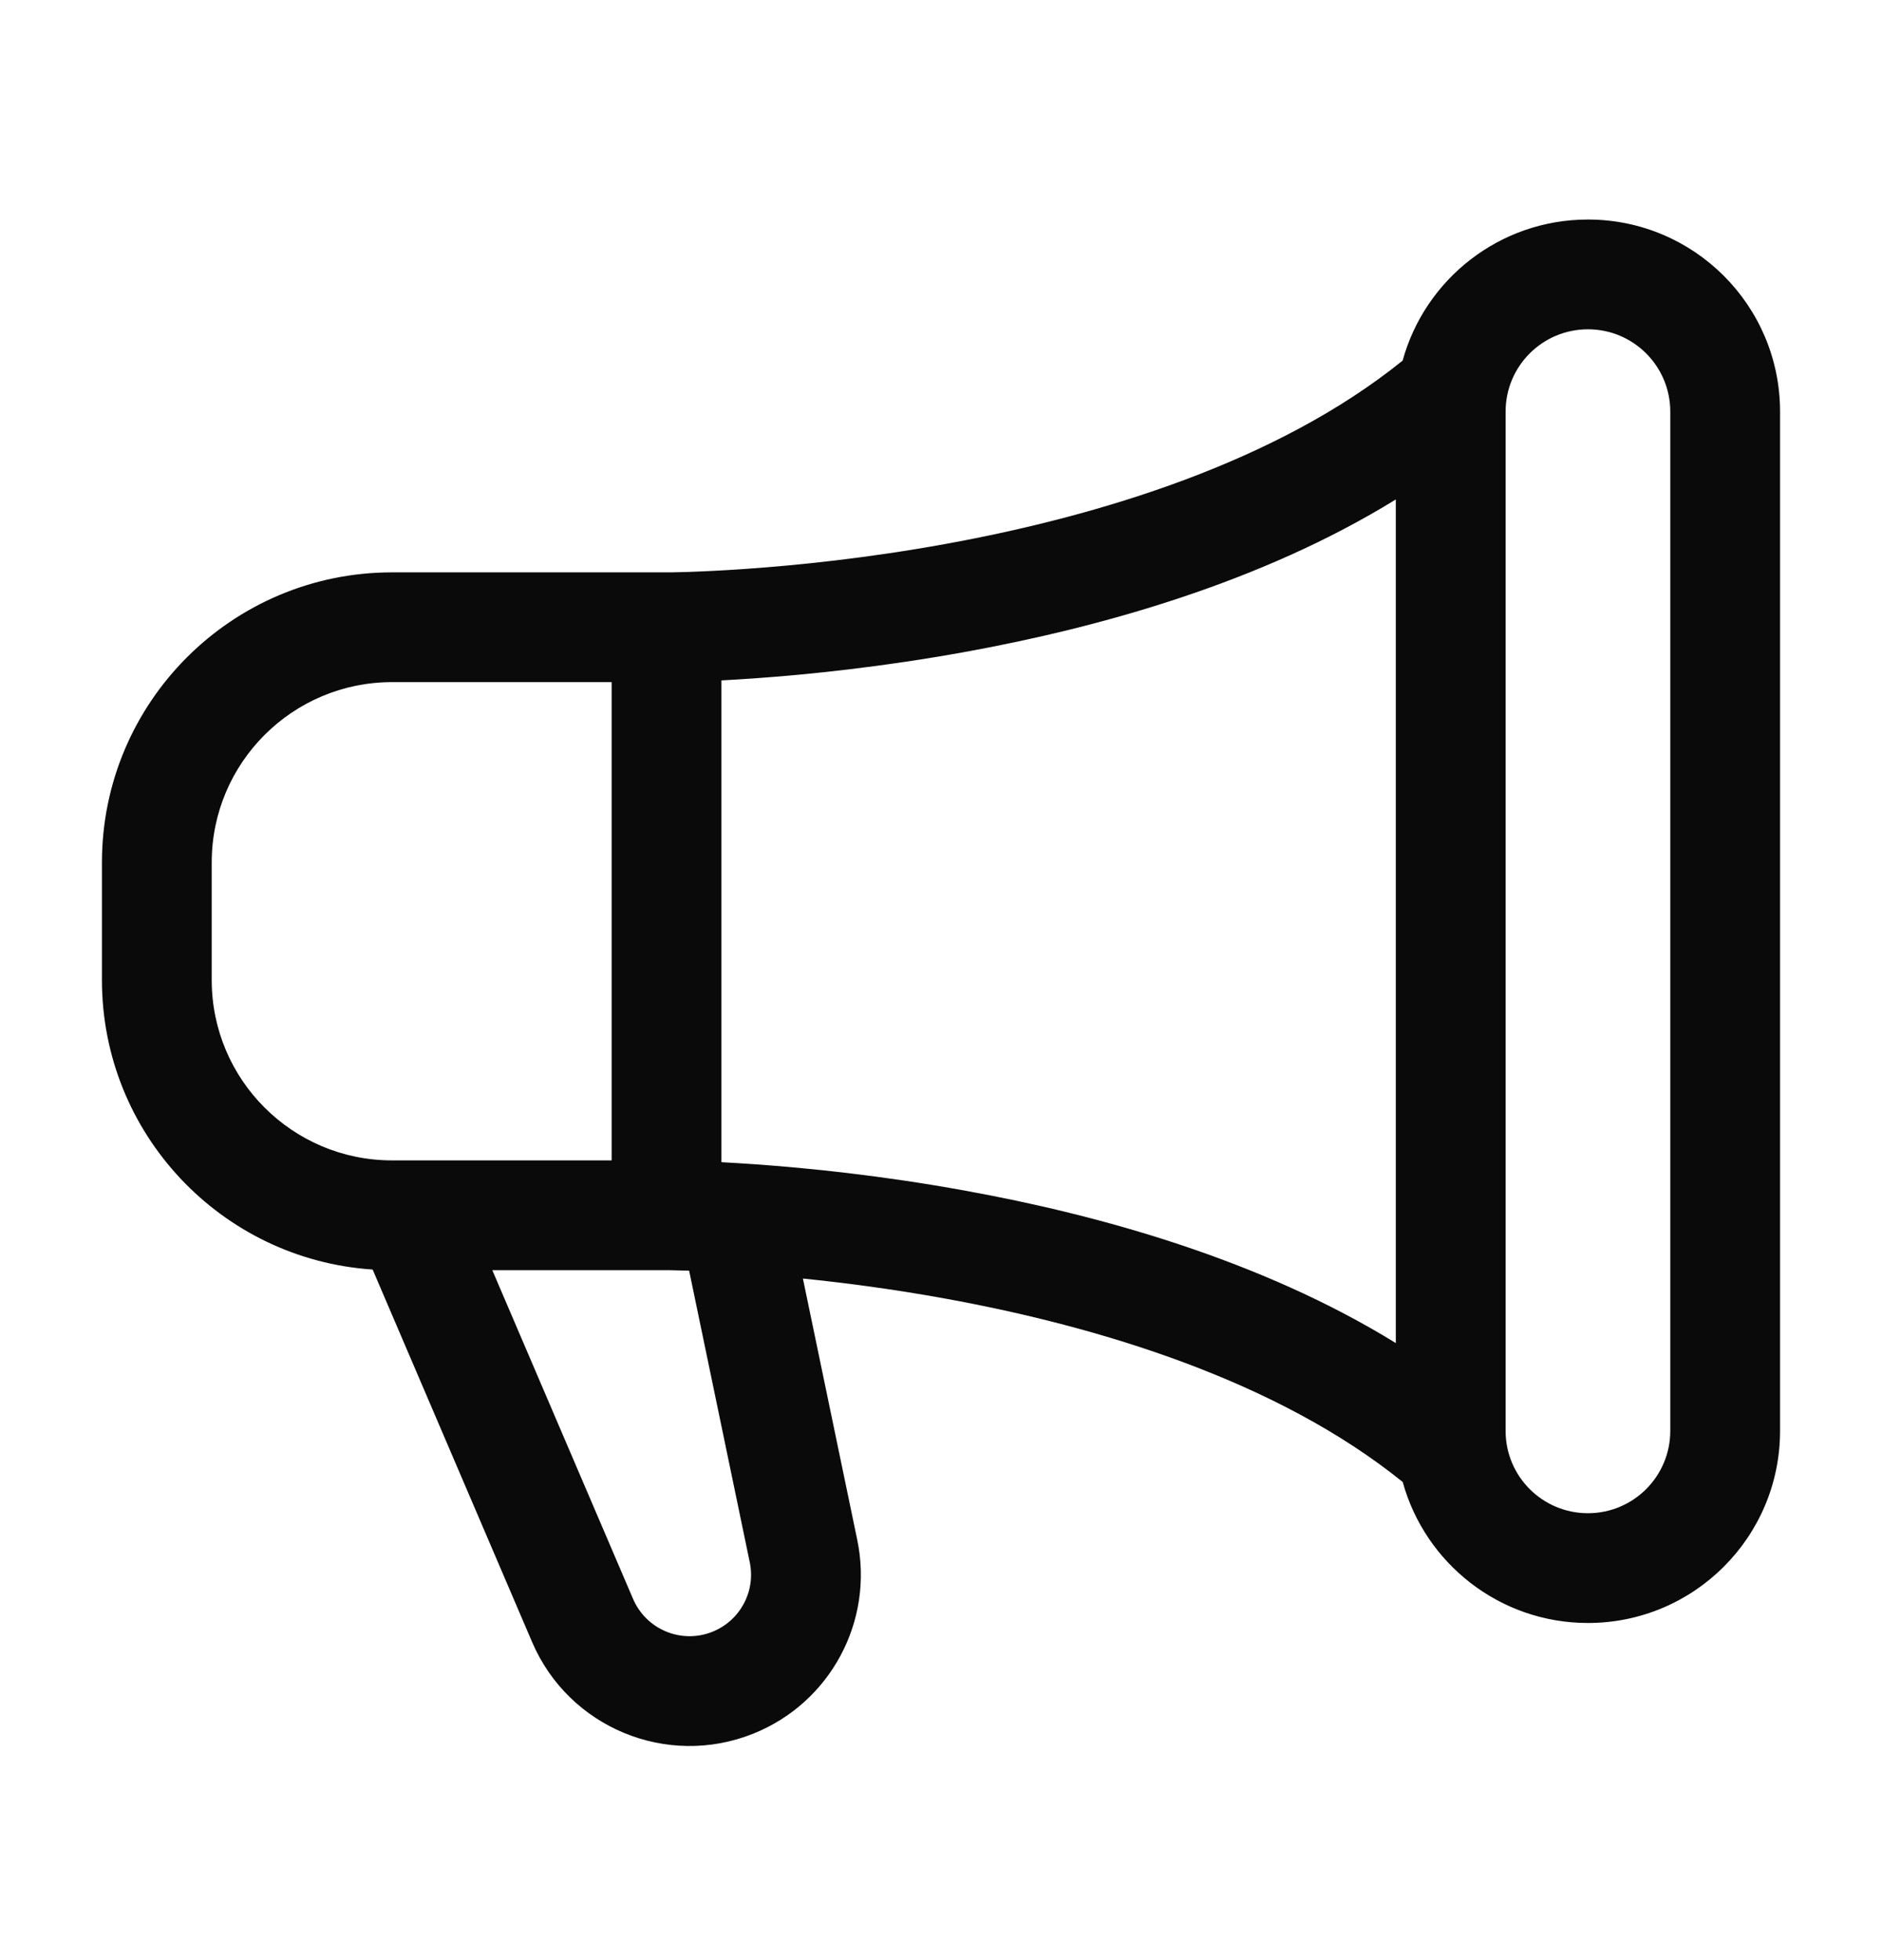 <svg width="24" height="25" viewBox="0 0 24 25" fill="none" xmlns="http://www.w3.org/2000/svg">
<path fill-rule="evenodd" clip-rule="evenodd" d="M17.8 6.37C16.072 7.437 14.012 8.005 12.313 8.314C11.251 8.507 10.303 8.604 9.62 8.652C9.466 8.663 9.326 8.671 9.2 8.678V14.823C9.326 14.83 9.466 14.838 9.62 14.849C10.303 14.897 11.251 14.993 12.313 15.187C14.012 15.495 16.072 16.064 17.8 17.13V6.37ZM8.5 16.2H8.5L8.5 16.2L8.502 16.2L8.514 16.2L8.563 16.201C8.608 16.202 8.676 16.203 8.764 16.206L8.788 16.206L9.561 19.925C9.639 20.297 9.438 20.671 9.085 20.812C8.69 20.971 8.241 20.784 8.073 20.393L6.278 16.2H8.485C8.49 16.2 8.495 16.2 8.5 16.2L8.5 16.2ZM7.8 8.7V14.8H5C3.73 14.8 2.7 13.77 2.7 12.5V11C2.7 9.73 3.73 8.7 5 8.7H7.8ZM8.521 7.3L8.563 7.3C8.608 7.299 8.676 7.298 8.764 7.295C8.94 7.289 9.199 7.278 9.521 7.255C10.166 7.21 11.062 7.119 12.062 6.937C14.023 6.58 16.287 5.892 17.887 4.599C18.172 3.562 19.122 2.8 20.25 2.8C21.603 2.8 22.7 3.897 22.7 5.25V18.25C22.7 19.603 21.603 20.7 20.25 20.7C19.123 20.7 18.173 19.938 17.888 18.902C16.288 17.609 14.023 16.921 12.062 16.564C11.393 16.442 10.771 16.361 10.239 16.307L10.932 19.64C11.148 20.677 10.588 21.719 9.605 22.112C8.504 22.553 7.253 22.034 6.786 20.944L4.752 16.192C2.824 16.064 1.3 14.46 1.3 12.5V11C1.3 8.957 2.957 7.3 5 7.3H8.5H8.521ZM19.2 5.25C19.2 4.67 19.67 4.2 20.25 4.2C20.83 4.2 21.3 4.67 21.3 5.25V18.25C21.3 18.83 20.83 19.3 20.25 19.3C19.67 19.3 19.2 18.83 19.2 18.25V5.25Z" fill="#0A0A0A"/>
</svg>
